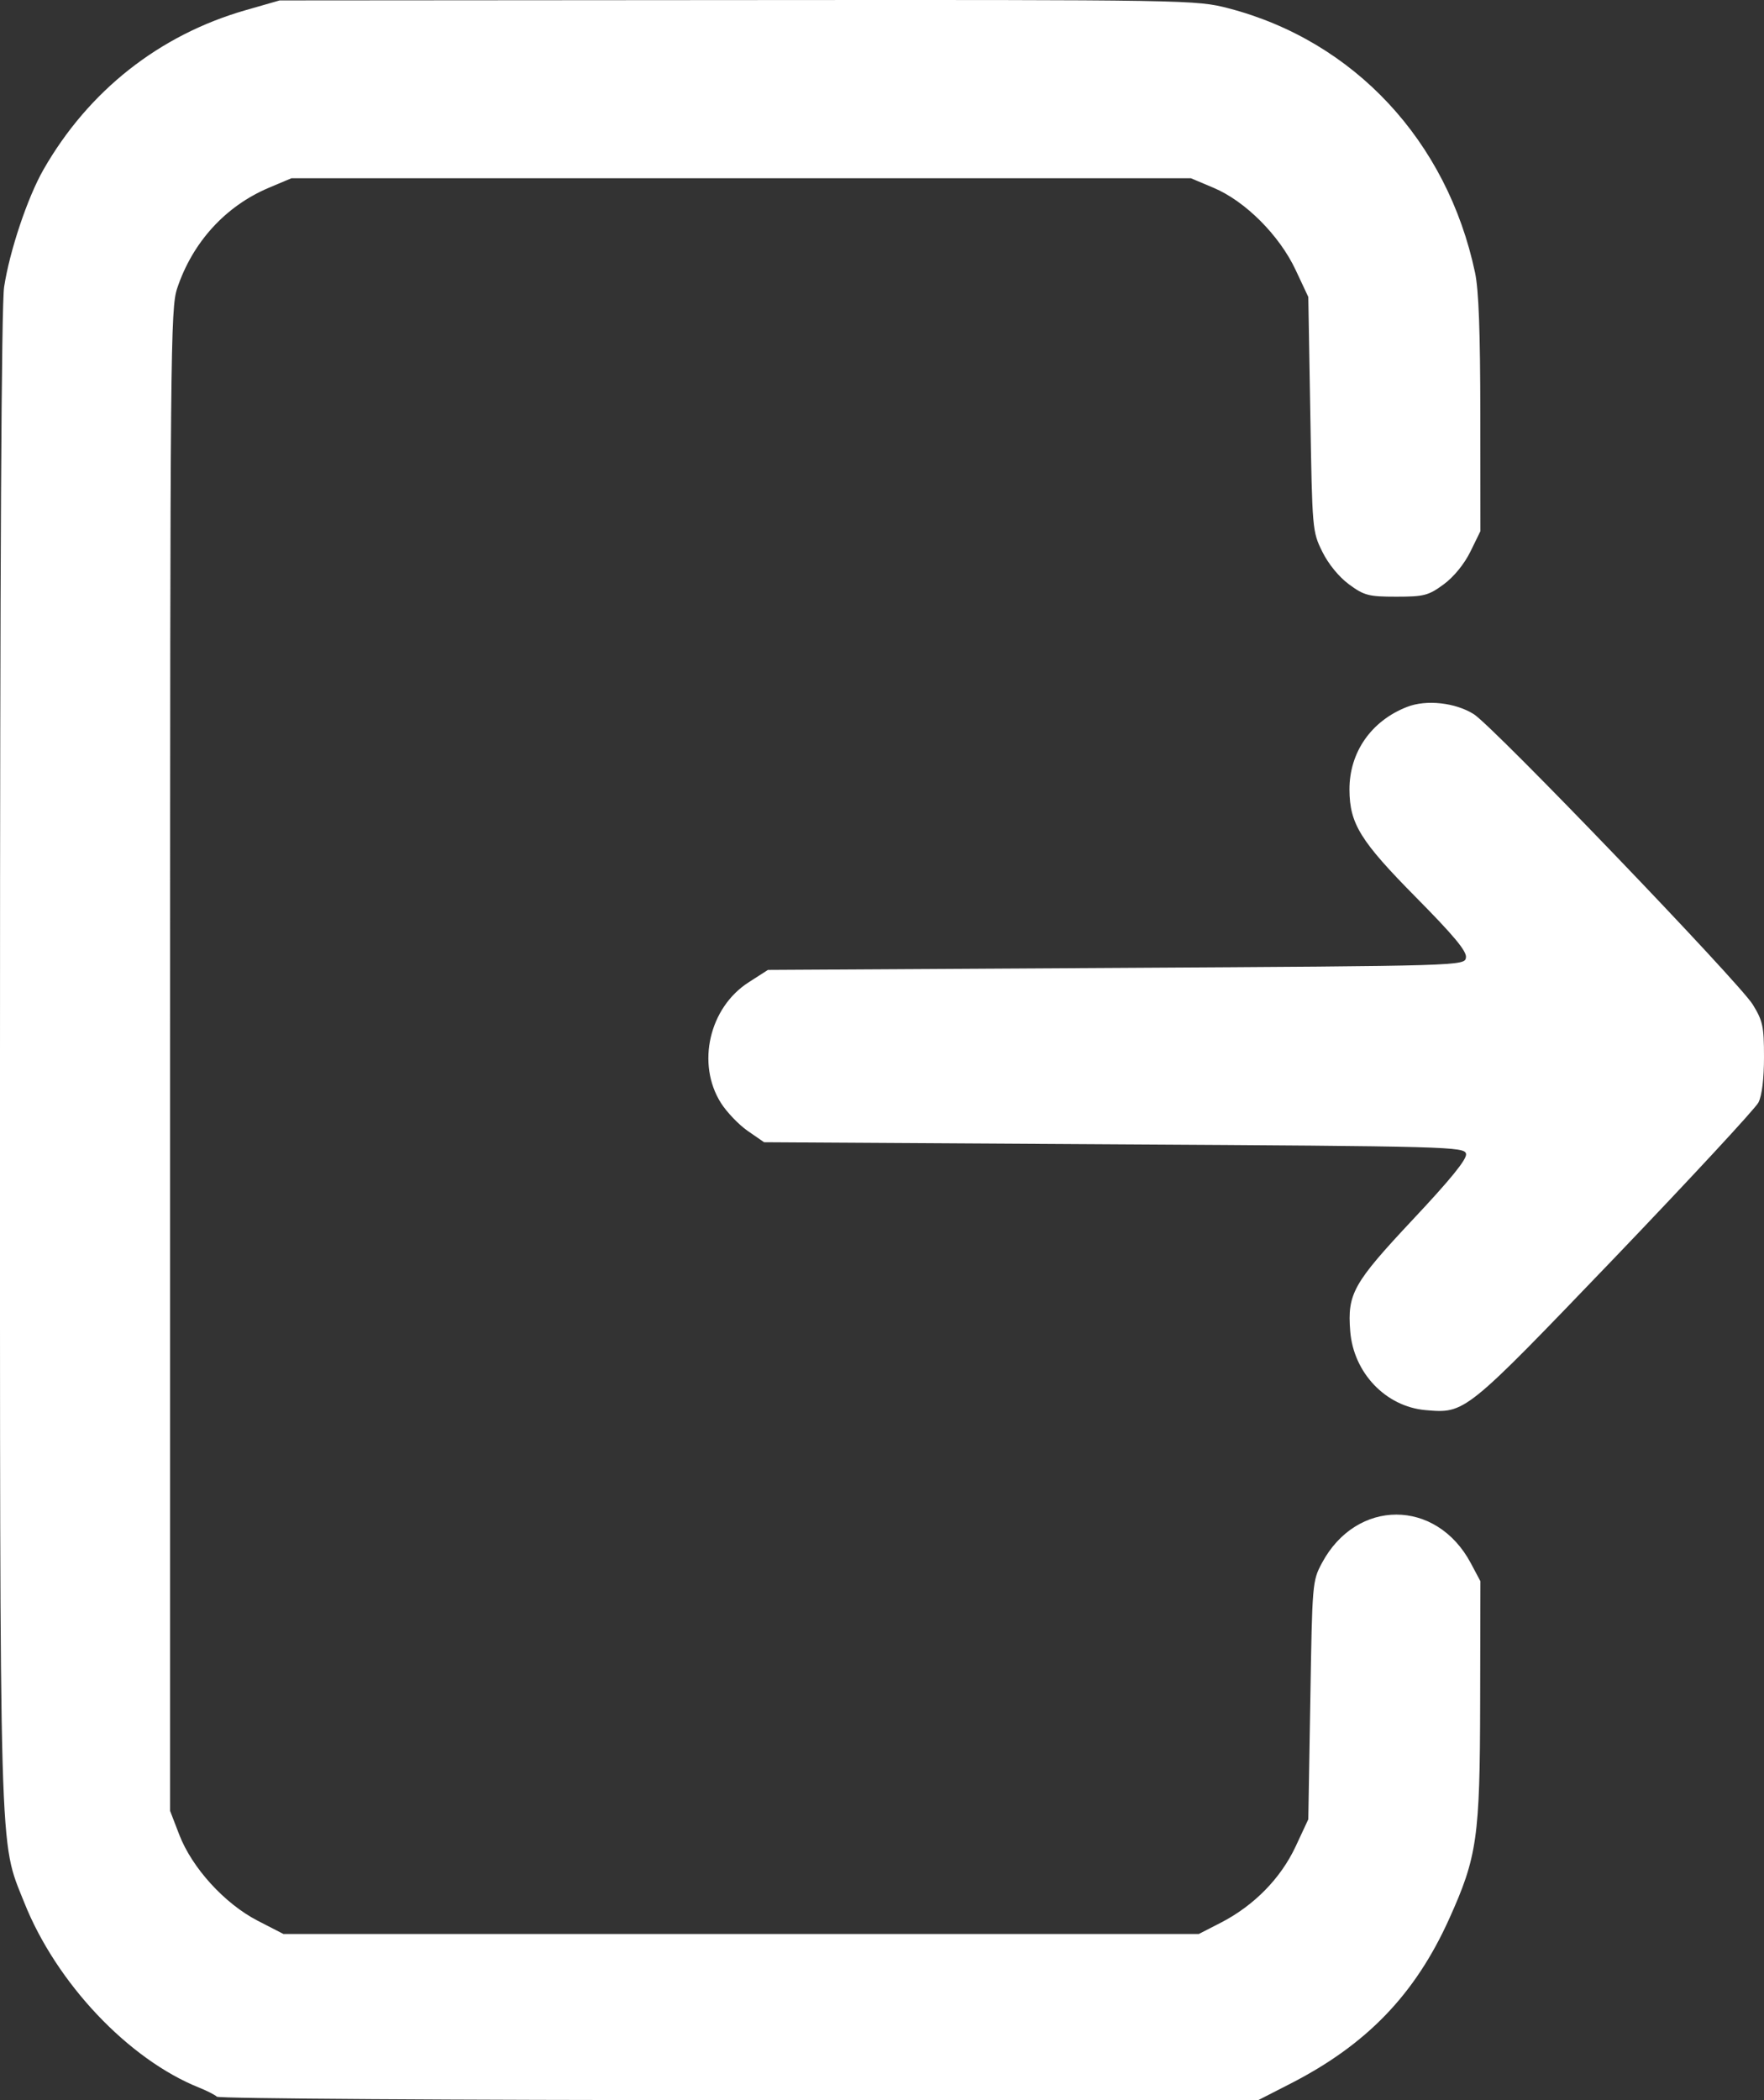 <svg width="21" height="25" viewBox="0 0 21 25" fill="none" xmlns="http://www.w3.org/2000/svg">
<rect x="0" y="0" width="21" height="25" fill="#333333" stroke="none"/>
<path fill-rule="evenodd" clip-rule="evenodd" d="M2.921 0.122C1.896 0.417 1.055 1.08 0.518 2.018C0.328 2.35 0.115 2.985 0.049 3.416C0.017 3.627 0 6.677 0 12.578C-0 22.325 -0.013 21.889 0.288 22.646C0.669 23.605 1.531 24.517 2.375 24.853C2.464 24.889 2.557 24.936 2.582 24.959C2.606 24.982 5.405 25 8.802 25H14.979L15.366 24.802C16.271 24.338 16.845 23.742 17.25 22.847C17.586 22.103 17.618 21.878 17.621 20.263L17.624 18.823L17.508 18.605C17.097 17.838 16.149 17.838 15.738 18.605C15.623 18.82 15.622 18.84 15.599 20.24L15.575 21.657L15.423 21.983C15.244 22.363 14.929 22.683 14.537 22.886L14.272 23.022H8.823H3.374L3.065 22.863C2.673 22.66 2.286 22.235 2.134 21.84L2.025 21.557V12.621C2.025 4.147 2.03 3.671 2.109 3.433C2.292 2.884 2.683 2.454 3.201 2.235L3.469 2.122H8.824H14.178L14.448 2.236C14.825 2.395 15.23 2.801 15.423 3.211L15.575 3.535L15.599 4.93C15.622 6.307 15.623 6.327 15.741 6.566C15.813 6.713 15.939 6.867 16.059 6.956C16.24 7.089 16.293 7.103 16.623 7.103C16.953 7.103 17.006 7.089 17.187 6.956C17.308 6.867 17.433 6.713 17.505 6.566L17.624 6.323L17.623 4.931C17.622 3.954 17.604 3.45 17.56 3.245C17.228 1.677 16.12 0.489 14.626 0.099C14.241 -0.001 14.161 -0.003 8.782 0.001L3.329 0.005L2.921 0.122ZM16.751 8.415C16.324 8.581 16.063 8.956 16.065 9.401C16.067 9.806 16.195 10.012 16.858 10.683C17.305 11.135 17.462 11.323 17.452 11.397C17.438 11.498 17.434 11.498 13.29 11.522L9.142 11.546L8.913 11.693C8.443 11.994 8.289 12.664 8.582 13.129C8.651 13.238 8.795 13.389 8.902 13.463L9.096 13.597L13.266 13.622C17.267 13.645 17.437 13.65 17.453 13.736C17.465 13.798 17.268 14.04 16.82 14.517C16.109 15.276 16.039 15.4 16.074 15.846C16.113 16.343 16.497 16.744 16.97 16.786C17.445 16.827 17.436 16.833 19.223 14.971C20.127 14.027 20.897 13.196 20.934 13.124C20.976 13.04 21 12.843 21 12.584C21 12.218 20.986 12.154 20.867 11.959C20.703 11.693 17.784 8.654 17.546 8.502C17.328 8.364 16.98 8.325 16.751 8.415Z" fill="white"/>
</svg>
